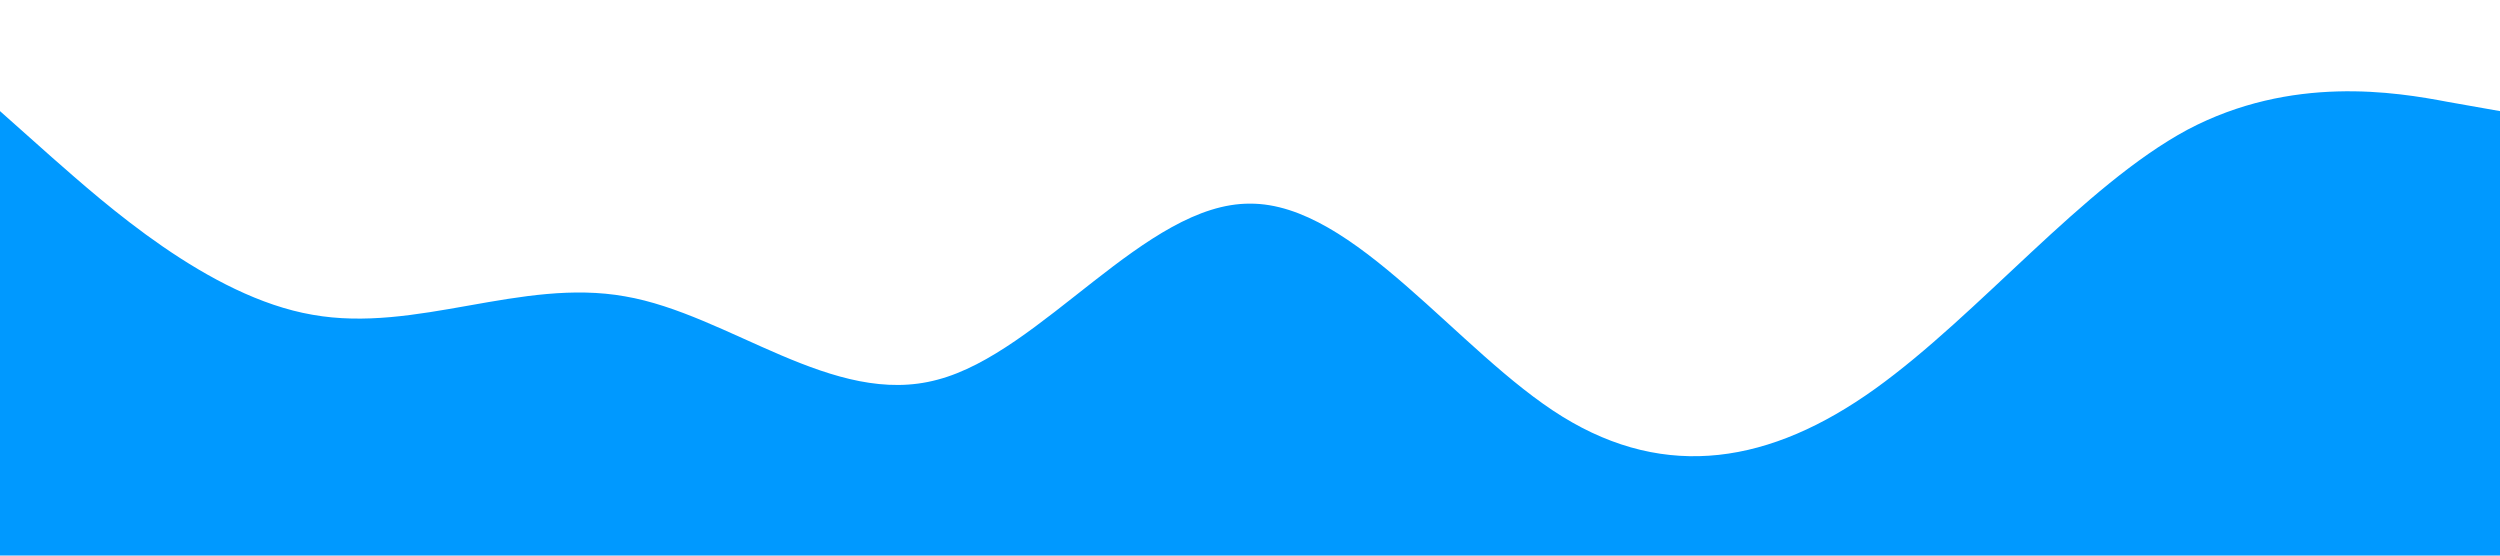 <?xml version="1.0" standalone="no"?><svg xmlns="http://www.w3.org/2000/svg" viewBox="0 0 1440 320"><path fill="#0099ff" fill-opacity="1" d="M0,64L30,90.7C60,117,120,171,180,181.3C240,192,300,160,360,170.7C420,181,480,235,540,218.7C600,203,660,117,720,117.3C780,117,840,203,900,240C960,277,1020,267,1080,224C1140,181,1200,107,1260,74.7C1320,43,1380,53,1410,58.7L1440,64L1440,320L1410,320C1380,320,1320,320,1260,320C1200,320,1140,320,1080,320C1020,320,960,320,900,320C840,320,780,320,720,320C660,320,600,320,540,320C480,320,420,320,360,320C300,320,240,320,180,320C120,320,60,320,30,320L0,320Z"></path></svg>